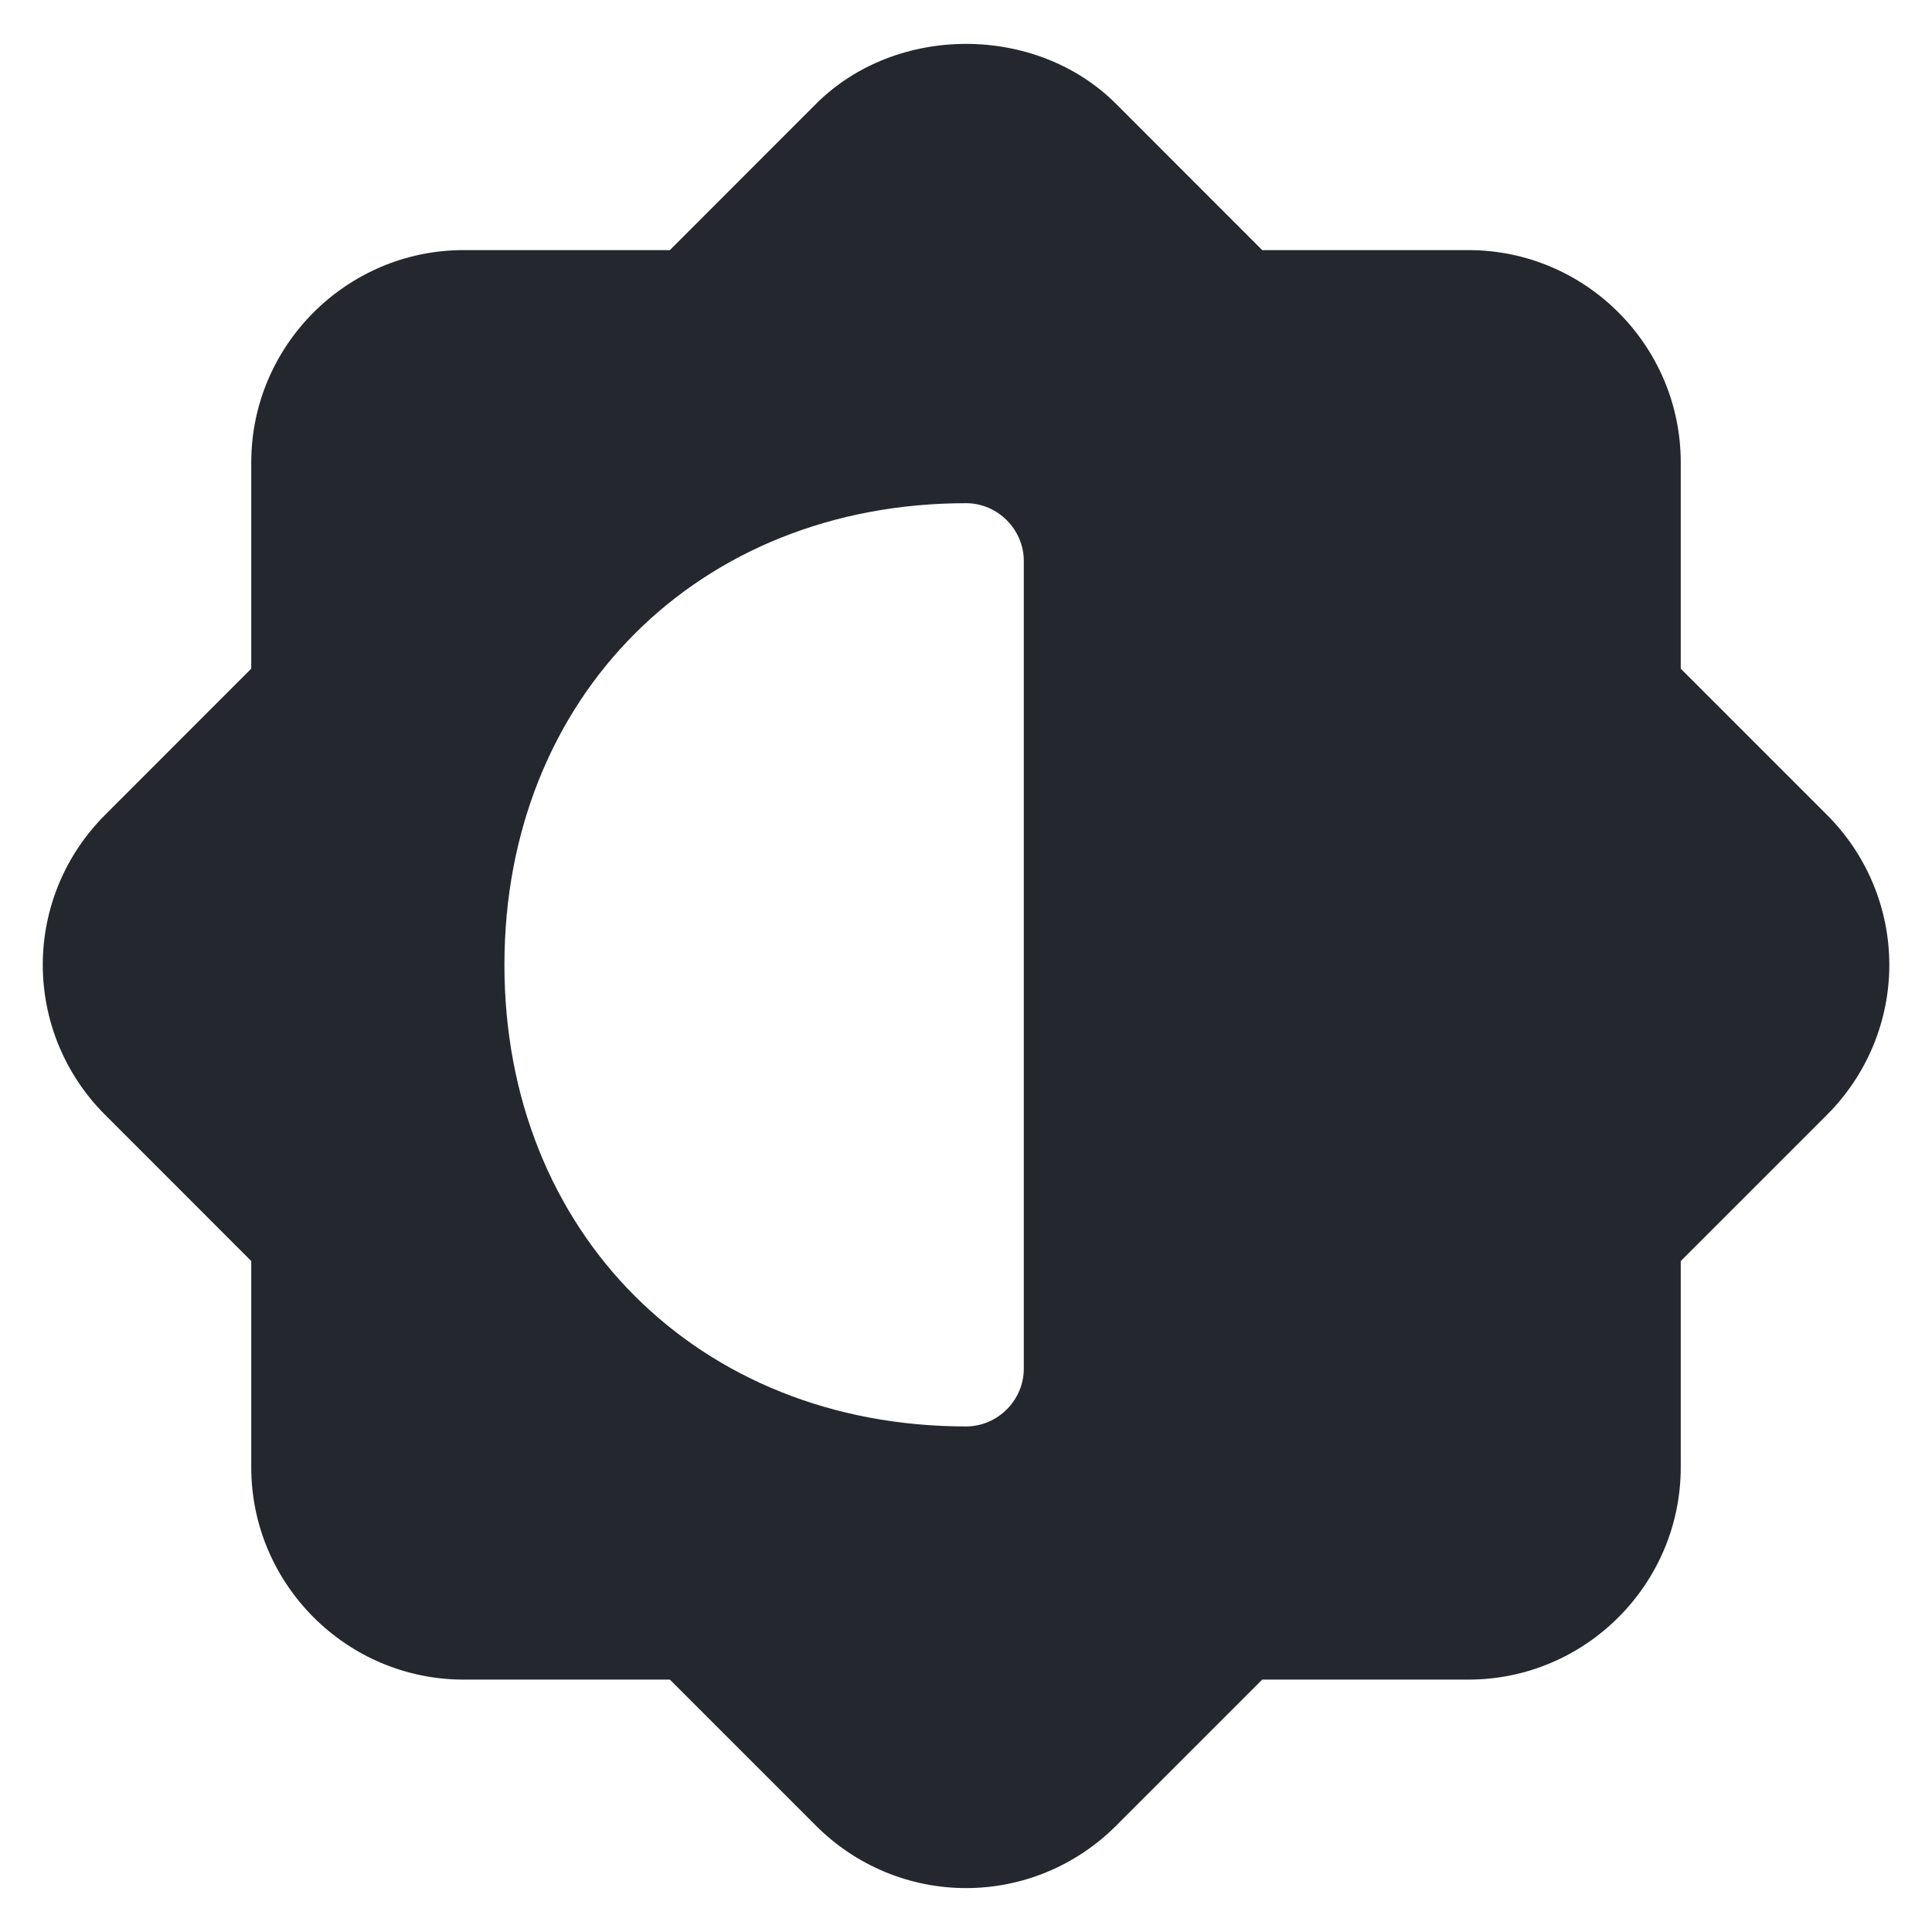 <svg width="22" height="22" viewBox="0 0 22 22" fill="none" xmlns="http://www.w3.org/2000/svg">
<path d="M2.861 14.36L2.861 16.708C2.861 18.04 3.948 19.126 5.279 19.126H7.628L9.292 20.79C9.748 21.246 10.361 21.5 11.001 21.5C11.64 21.5 12.253 21.246 12.709 20.79L14.373 19.126H16.721C18.053 19.126 19.139 18.04 19.139 16.708V14.36L20.804 12.695C21.259 12.24 21.514 11.626 21.514 10.987C21.514 10.347 21.259 9.734 20.804 9.279L19.139 7.614V5.266C19.139 3.934 18.053 2.848 16.721 2.848L14.373 2.848L12.709 1.183C11.798 0.272 10.203 0.272 9.292 1.183L7.628 2.848L5.279 2.848C3.948 2.848 2.861 3.934 2.861 5.266L2.861 7.614L1.197 9.279C0.741 9.734 0.487 10.347 0.487 10.987C0.487 11.626 0.741 12.24 1.197 12.695L2.861 14.36ZM11.001 5.73C11.36 5.73 11.658 6.028 11.658 6.387V15.586C11.658 15.945 11.36 16.243 11.001 16.243C7.952 16.243 5.744 14.036 5.744 10.987C5.744 7.938 7.952 5.73 11.001 5.73Z" fill="#24282E"/>
</svg>
